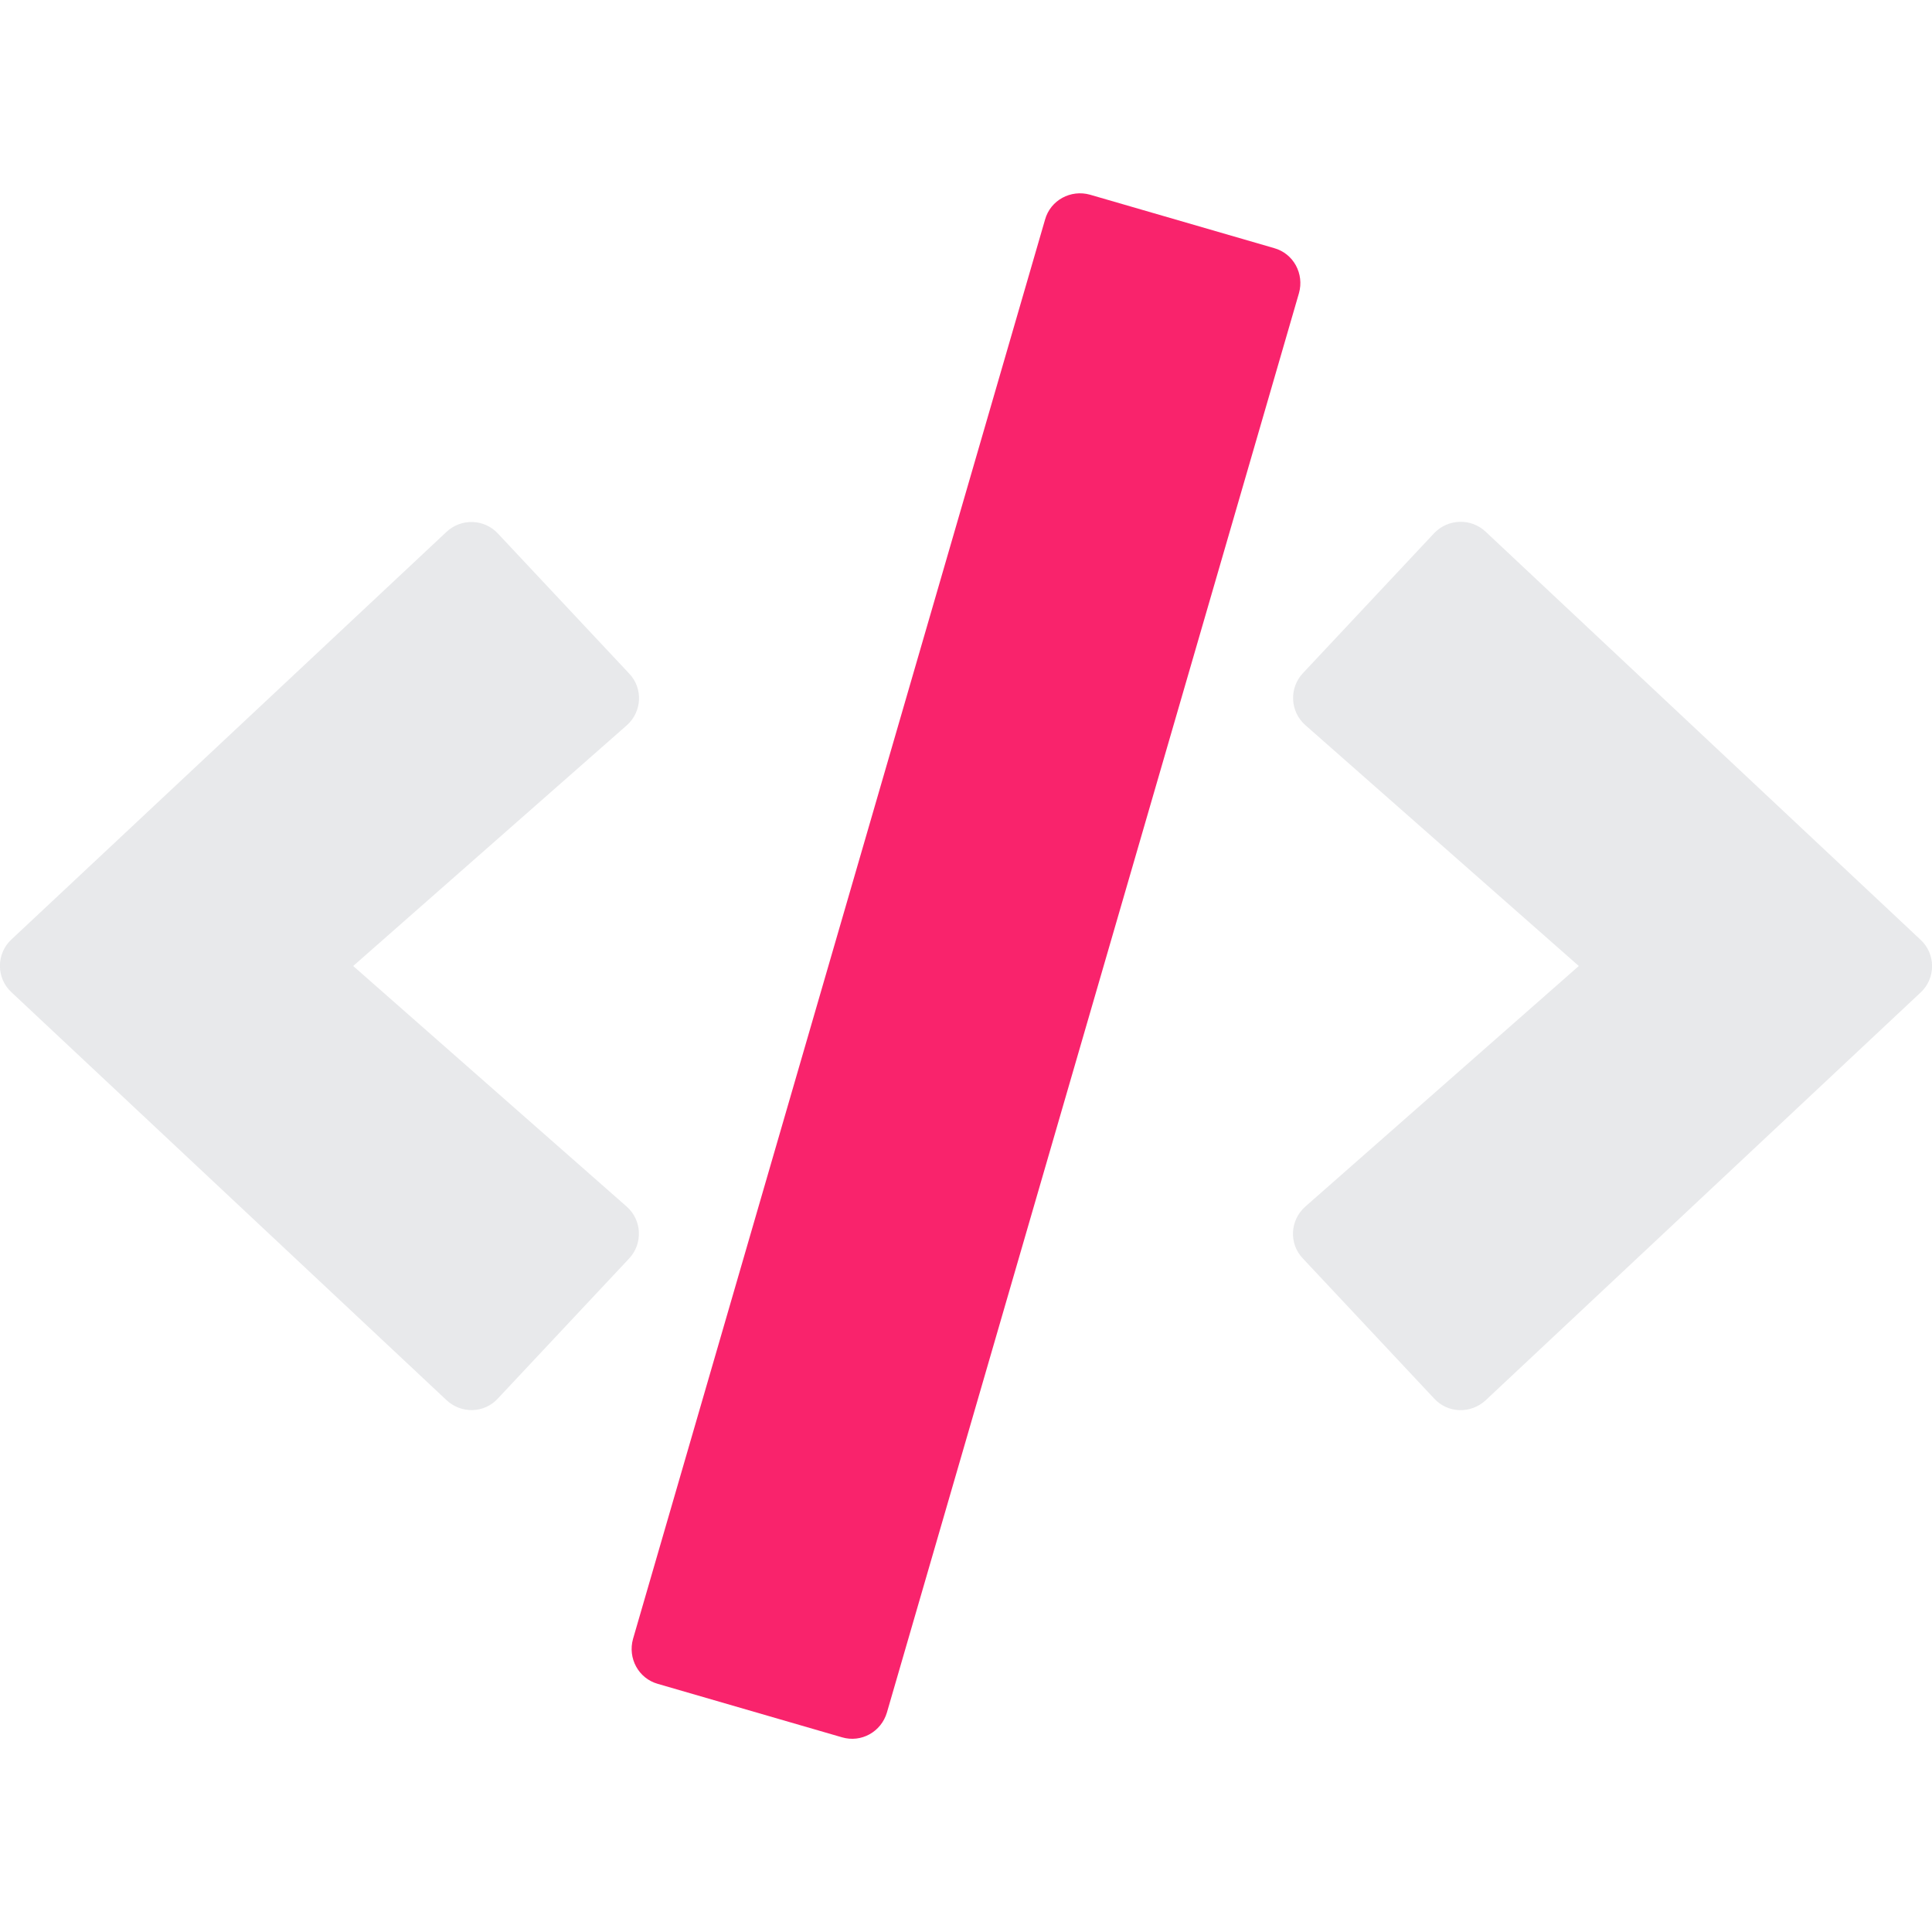 <?xml version="1.0" encoding="utf-8"?>
<!-- Generator: Adobe Illustrator 17.0.0, SVG Export Plug-In . SVG Version: 6.00 Build 0)  -->
<!DOCTYPE svg PUBLIC "-//W3C//DTD SVG 1.1//EN" "http://www.w3.org/Graphics/SVG/1.1/DTD/svg11.dtd">
<svg version="1.1" id="Laag_1" focusable="false" xmlns="http://www.w3.org/2000/svg" xmlns:xlink="http://www.w3.org/1999/xlink"
	 x="0px" y="0px" viewBox="0 0 512 512" enable-background="new 0 0 512 512" xml:space="preserve">
<path fill="#F9236C" d="M223.12,460.4l-48.8-14.16c-5.12-1.44-8-6.8-6.56-11.92l109.2-376.16c1.44-5.12,6.8-8,11.92-6.56l48.8,14.16
	c5.12,1.44,8,6.8,6.56,11.92l-109.2,376.16C233.52,458.96,228.24,461.92,223.12,460.4z"/>
<path fill="#E8E9EB" d="M131.92,370.64l34.8-37.12c3.68-3.92,3.44-10.16-0.64-13.76L93.6,256l72.48-63.76
	c4.08-3.6,4.4-9.84,0.64-13.76l-34.8-37.12c-3.6-3.84-9.68-4.08-13.6-0.4l-115.28,108c-4.08,3.76-4.08,10.24,0,14l115.28,108.08
	C122.24,374.72,128.32,374.56,131.92,370.64L131.92,370.64z"/>
<path fill="#E8E9EB" d="M393.68,371.12l115.28-108.08c4.08-3.76,4.08-10.24,0-14L393.68,140.88c-3.84-3.6-9.92-3.44-13.6,0.4
	l-34.8,37.12c-3.68,3.92-3.44,10.16,0.64,13.76L418.4,256l-72.48,63.76c-4.08,3.6-4.4,9.84-0.64,13.76l34.8,37.12
	C383.68,374.56,389.76,374.72,393.68,371.12L393.68,371.12z"/>
</svg>
